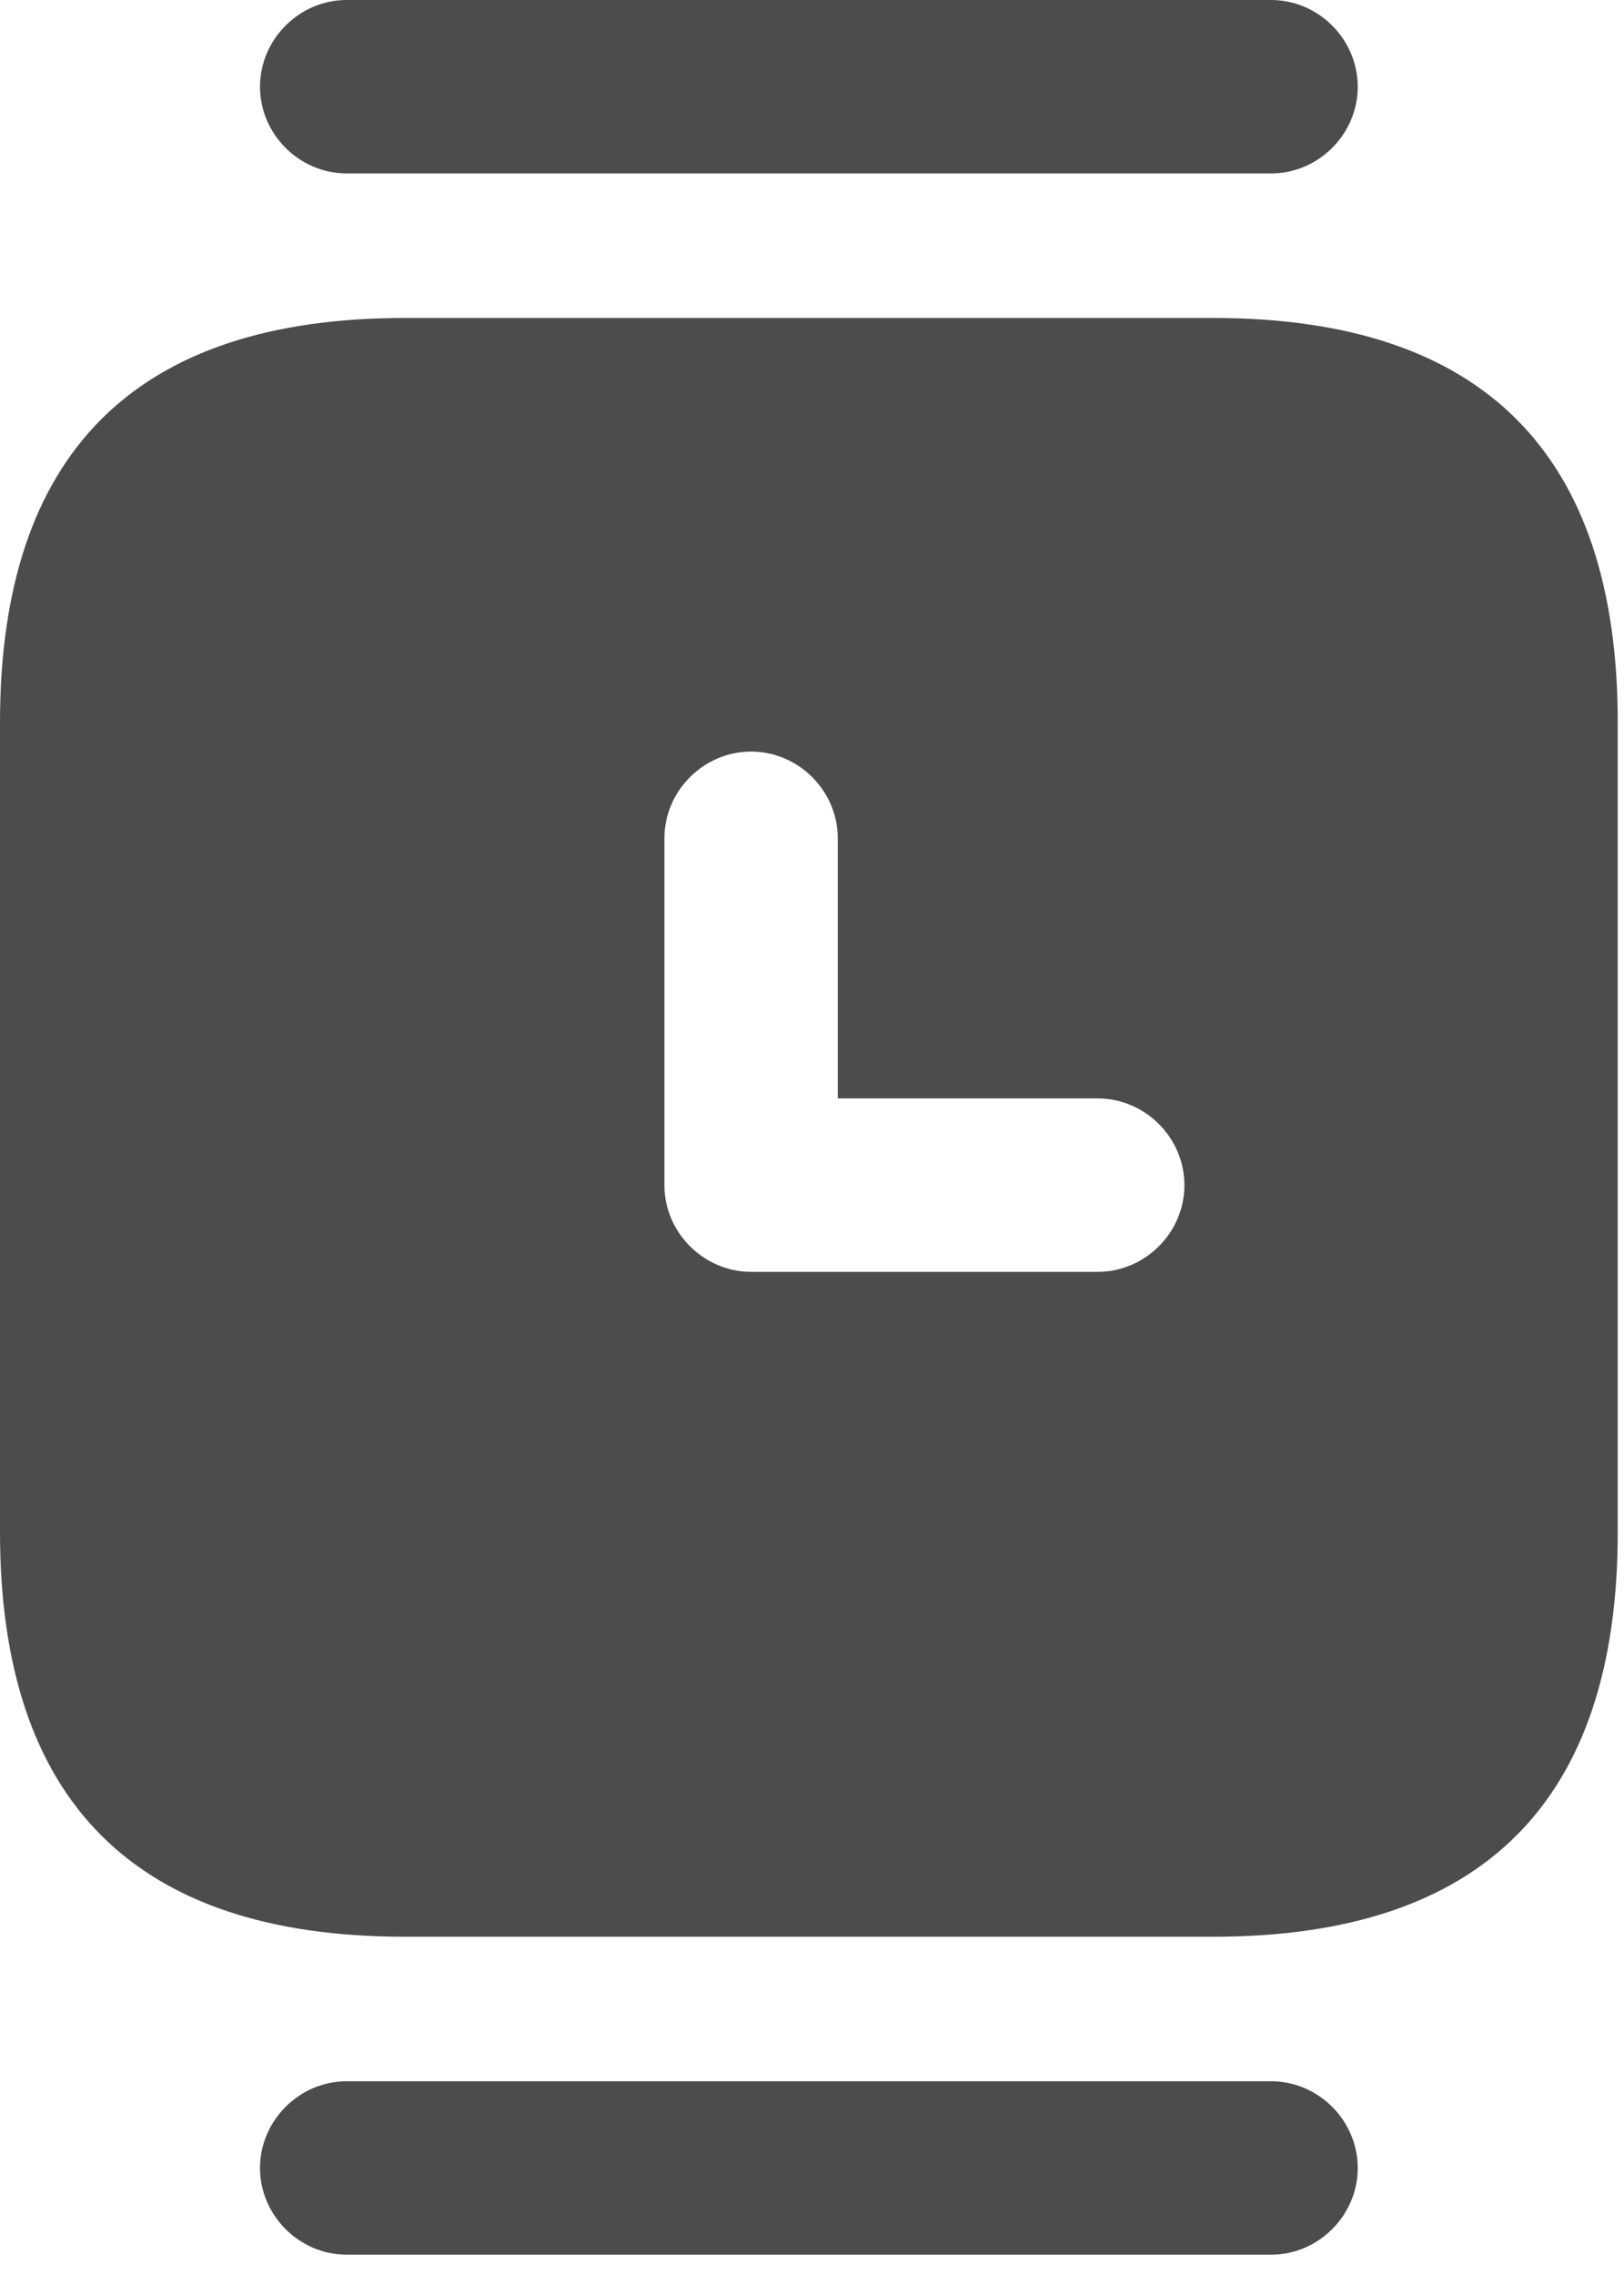 <svg width="40" height="56" viewBox="0 0 40 56" fill="none" xmlns="http://www.w3.org/2000/svg">
<path d="M31.308 4.269H8.538C7.372 4.269 6.404 3.302 6.404 2.135C6.404 0.968 7.372 0 8.538 0H31.308C32.475 0 33.442 0.968 33.442 2.135C33.442 3.302 32.475 4.269 31.308 4.269Z" fill="black" fill-opacity="0.7"/>
<path d="M31.308 55.5H8.538C7.372 55.5 6.404 54.532 6.404 53.366C6.404 52.199 7.372 51.231 8.538 51.231H31.308C32.475 51.231 33.442 52.199 33.442 53.366C33.442 54.532 32.475 55.5 31.308 55.5Z" fill="black" fill-opacity="0.7"/>
<path d="M29.885 7.827H9.962C3.33 7.827 0 11.157 0 17.788V37.711C0 44.343 3.33 47.673 9.962 47.673H29.885C36.516 47.673 39.846 44.343 39.846 37.711V17.788C39.846 11.157 36.516 7.827 29.885 7.827ZM27.038 31.307H18.5C17.333 31.307 16.365 30.34 16.365 29.173V20.634C16.365 19.467 17.333 18.5 18.5 18.5C19.667 18.5 20.635 19.467 20.635 20.634V27.038H27.038C28.205 27.038 29.173 28.006 29.173 29.173C29.173 30.34 28.205 31.307 27.038 31.307Z" fill="black" fill-opacity="0.7"/>
</svg>

